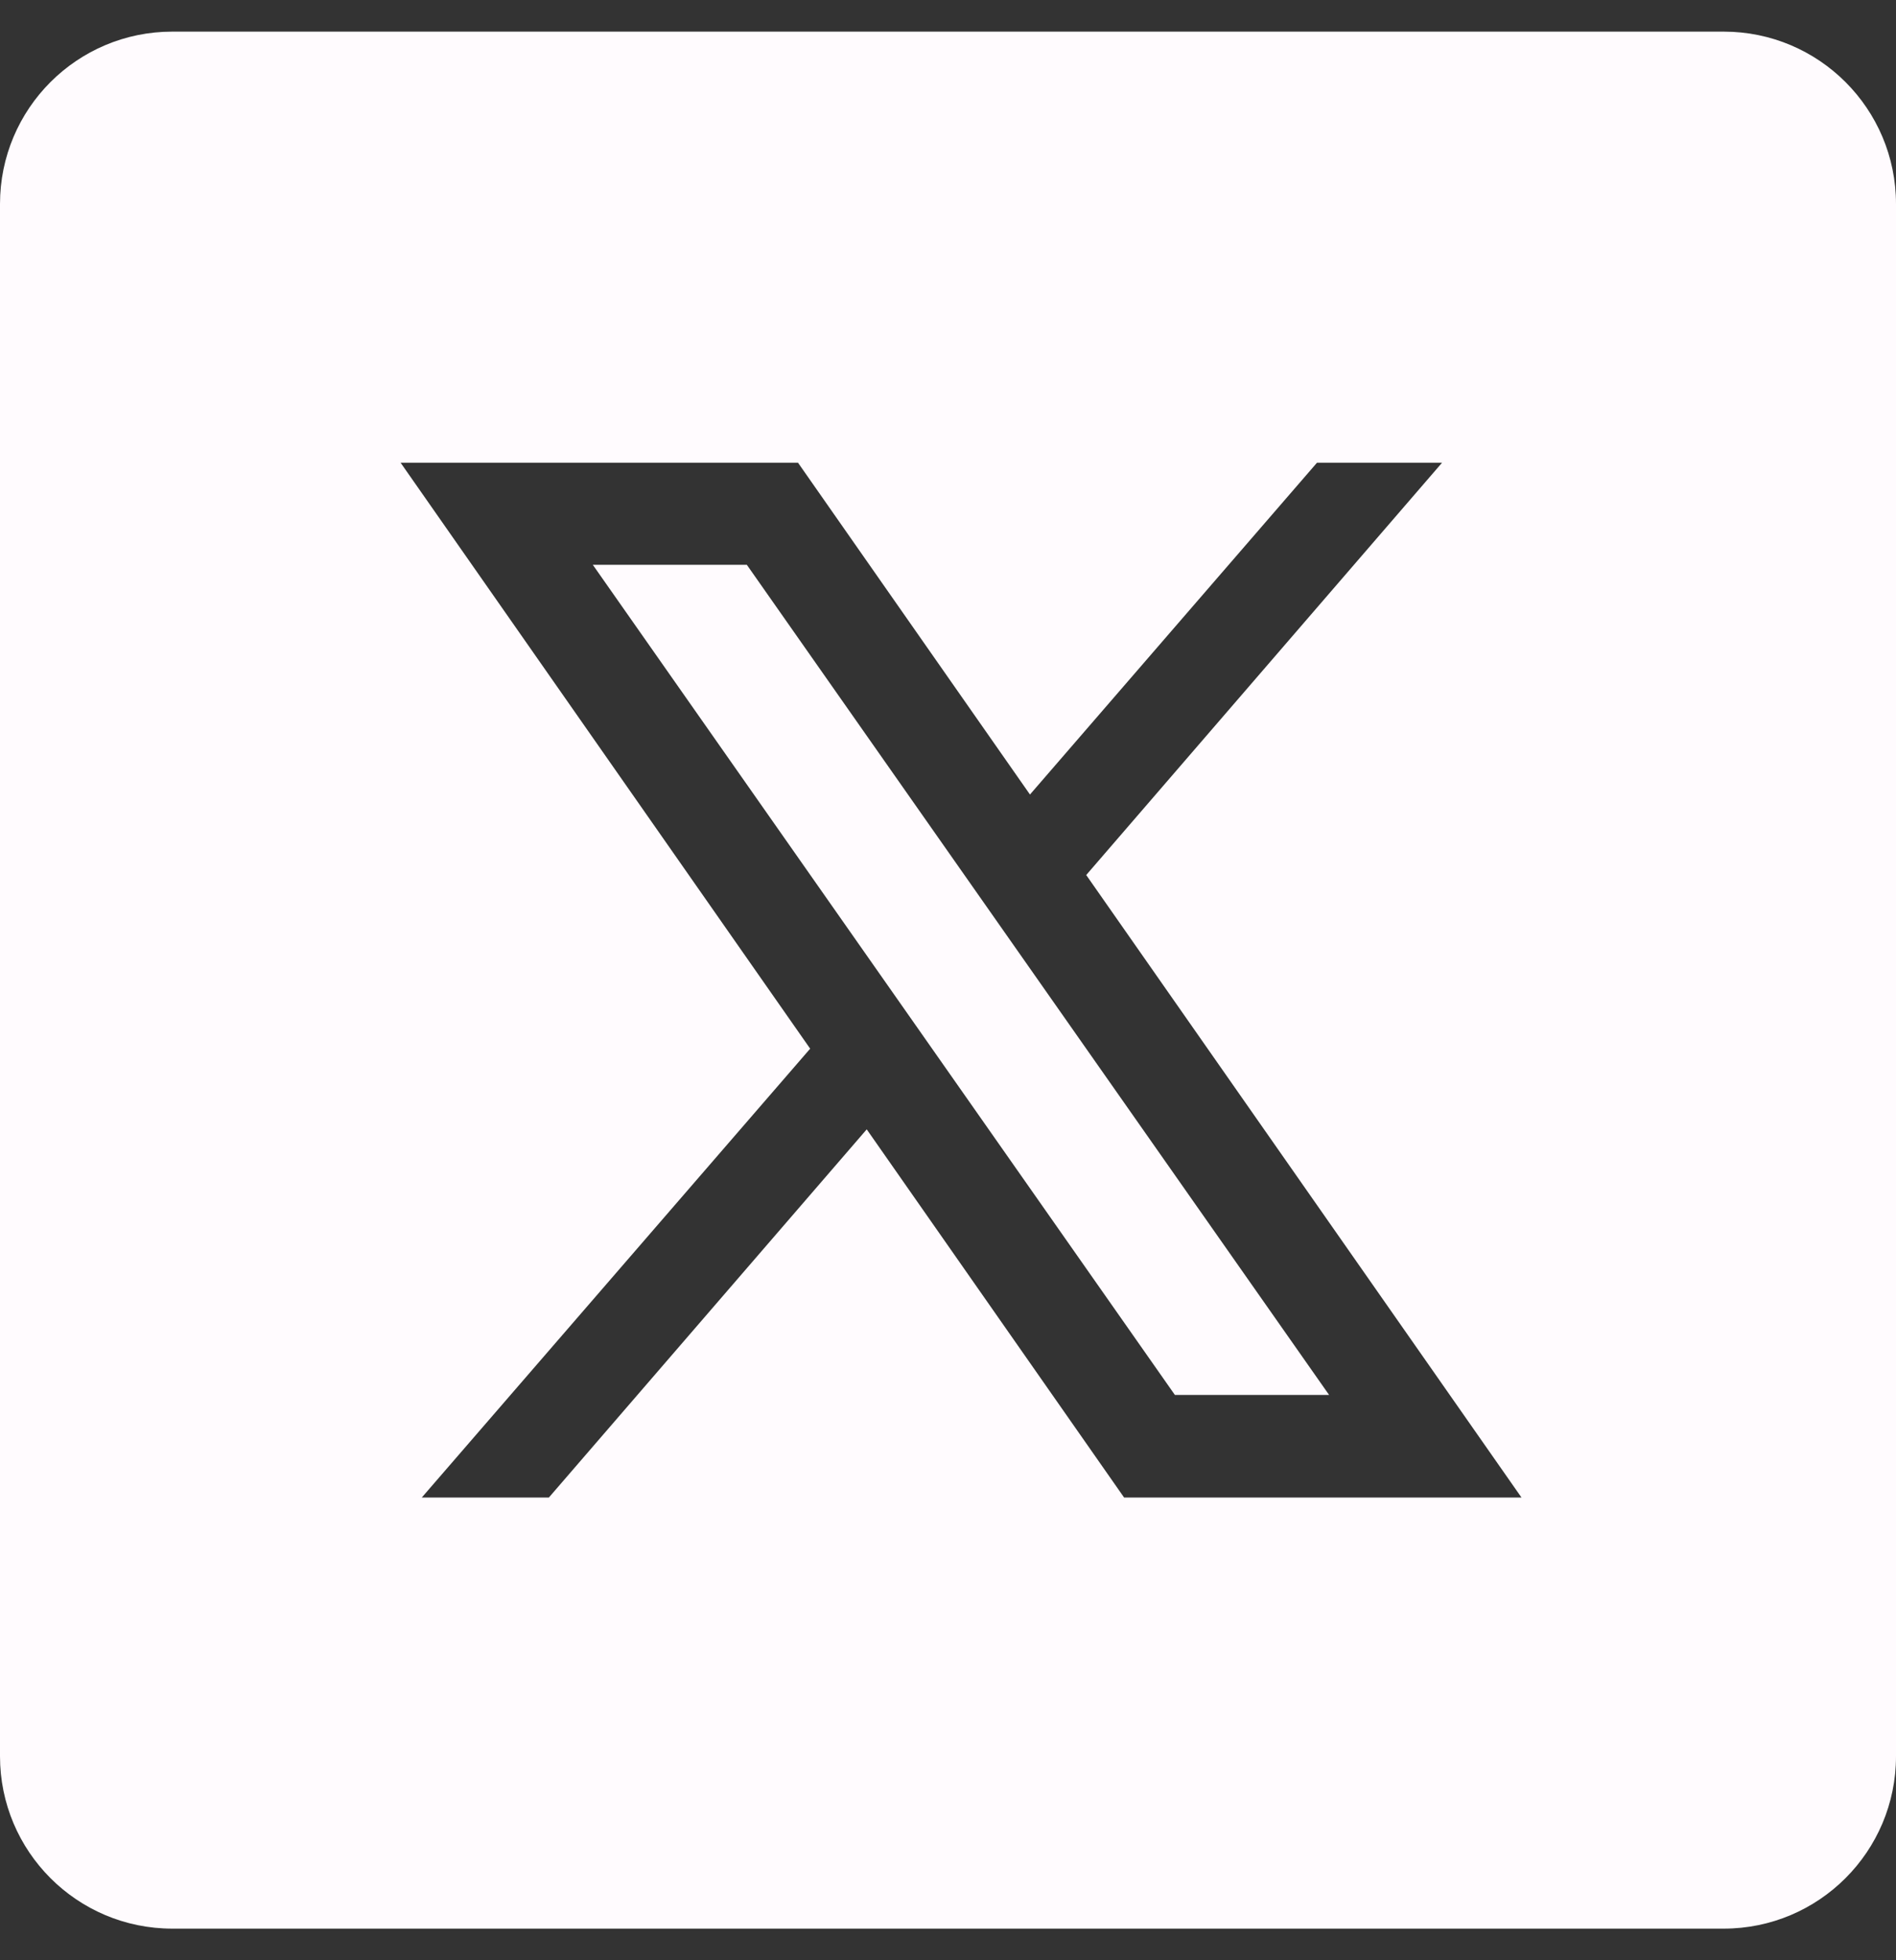 <svg width="30" height="31" viewBox="0 0 30 31" fill="none" xmlns="http://www.w3.org/2000/svg">
<rect x="0" y="0" width="30" height="31" fill="#333333" stroke="none"/>
<path d="M2.727 0.5C1.22 0.5 0 1.72 0 3.227V27.773C0 29.279 1.22 30.5 2.727 30.5H27.273C28.779 30.5 30 29.279 30 27.773V3.227C30 1.72 28.779 0.5 27.273 0.5H2.727ZM6.339 7.318H12.627L16.297 12.565L20.838 7.318H22.817L17.187 13.838L24.074 23.682H17.786L13.714 17.86L8.685 23.682H6.674L12.819 16.584L6.339 7.318ZM9.38 8.932L18.59 22.06H21.03L11.817 8.932H9.38Z" fill="#FFFBFE"/>
</svg>
